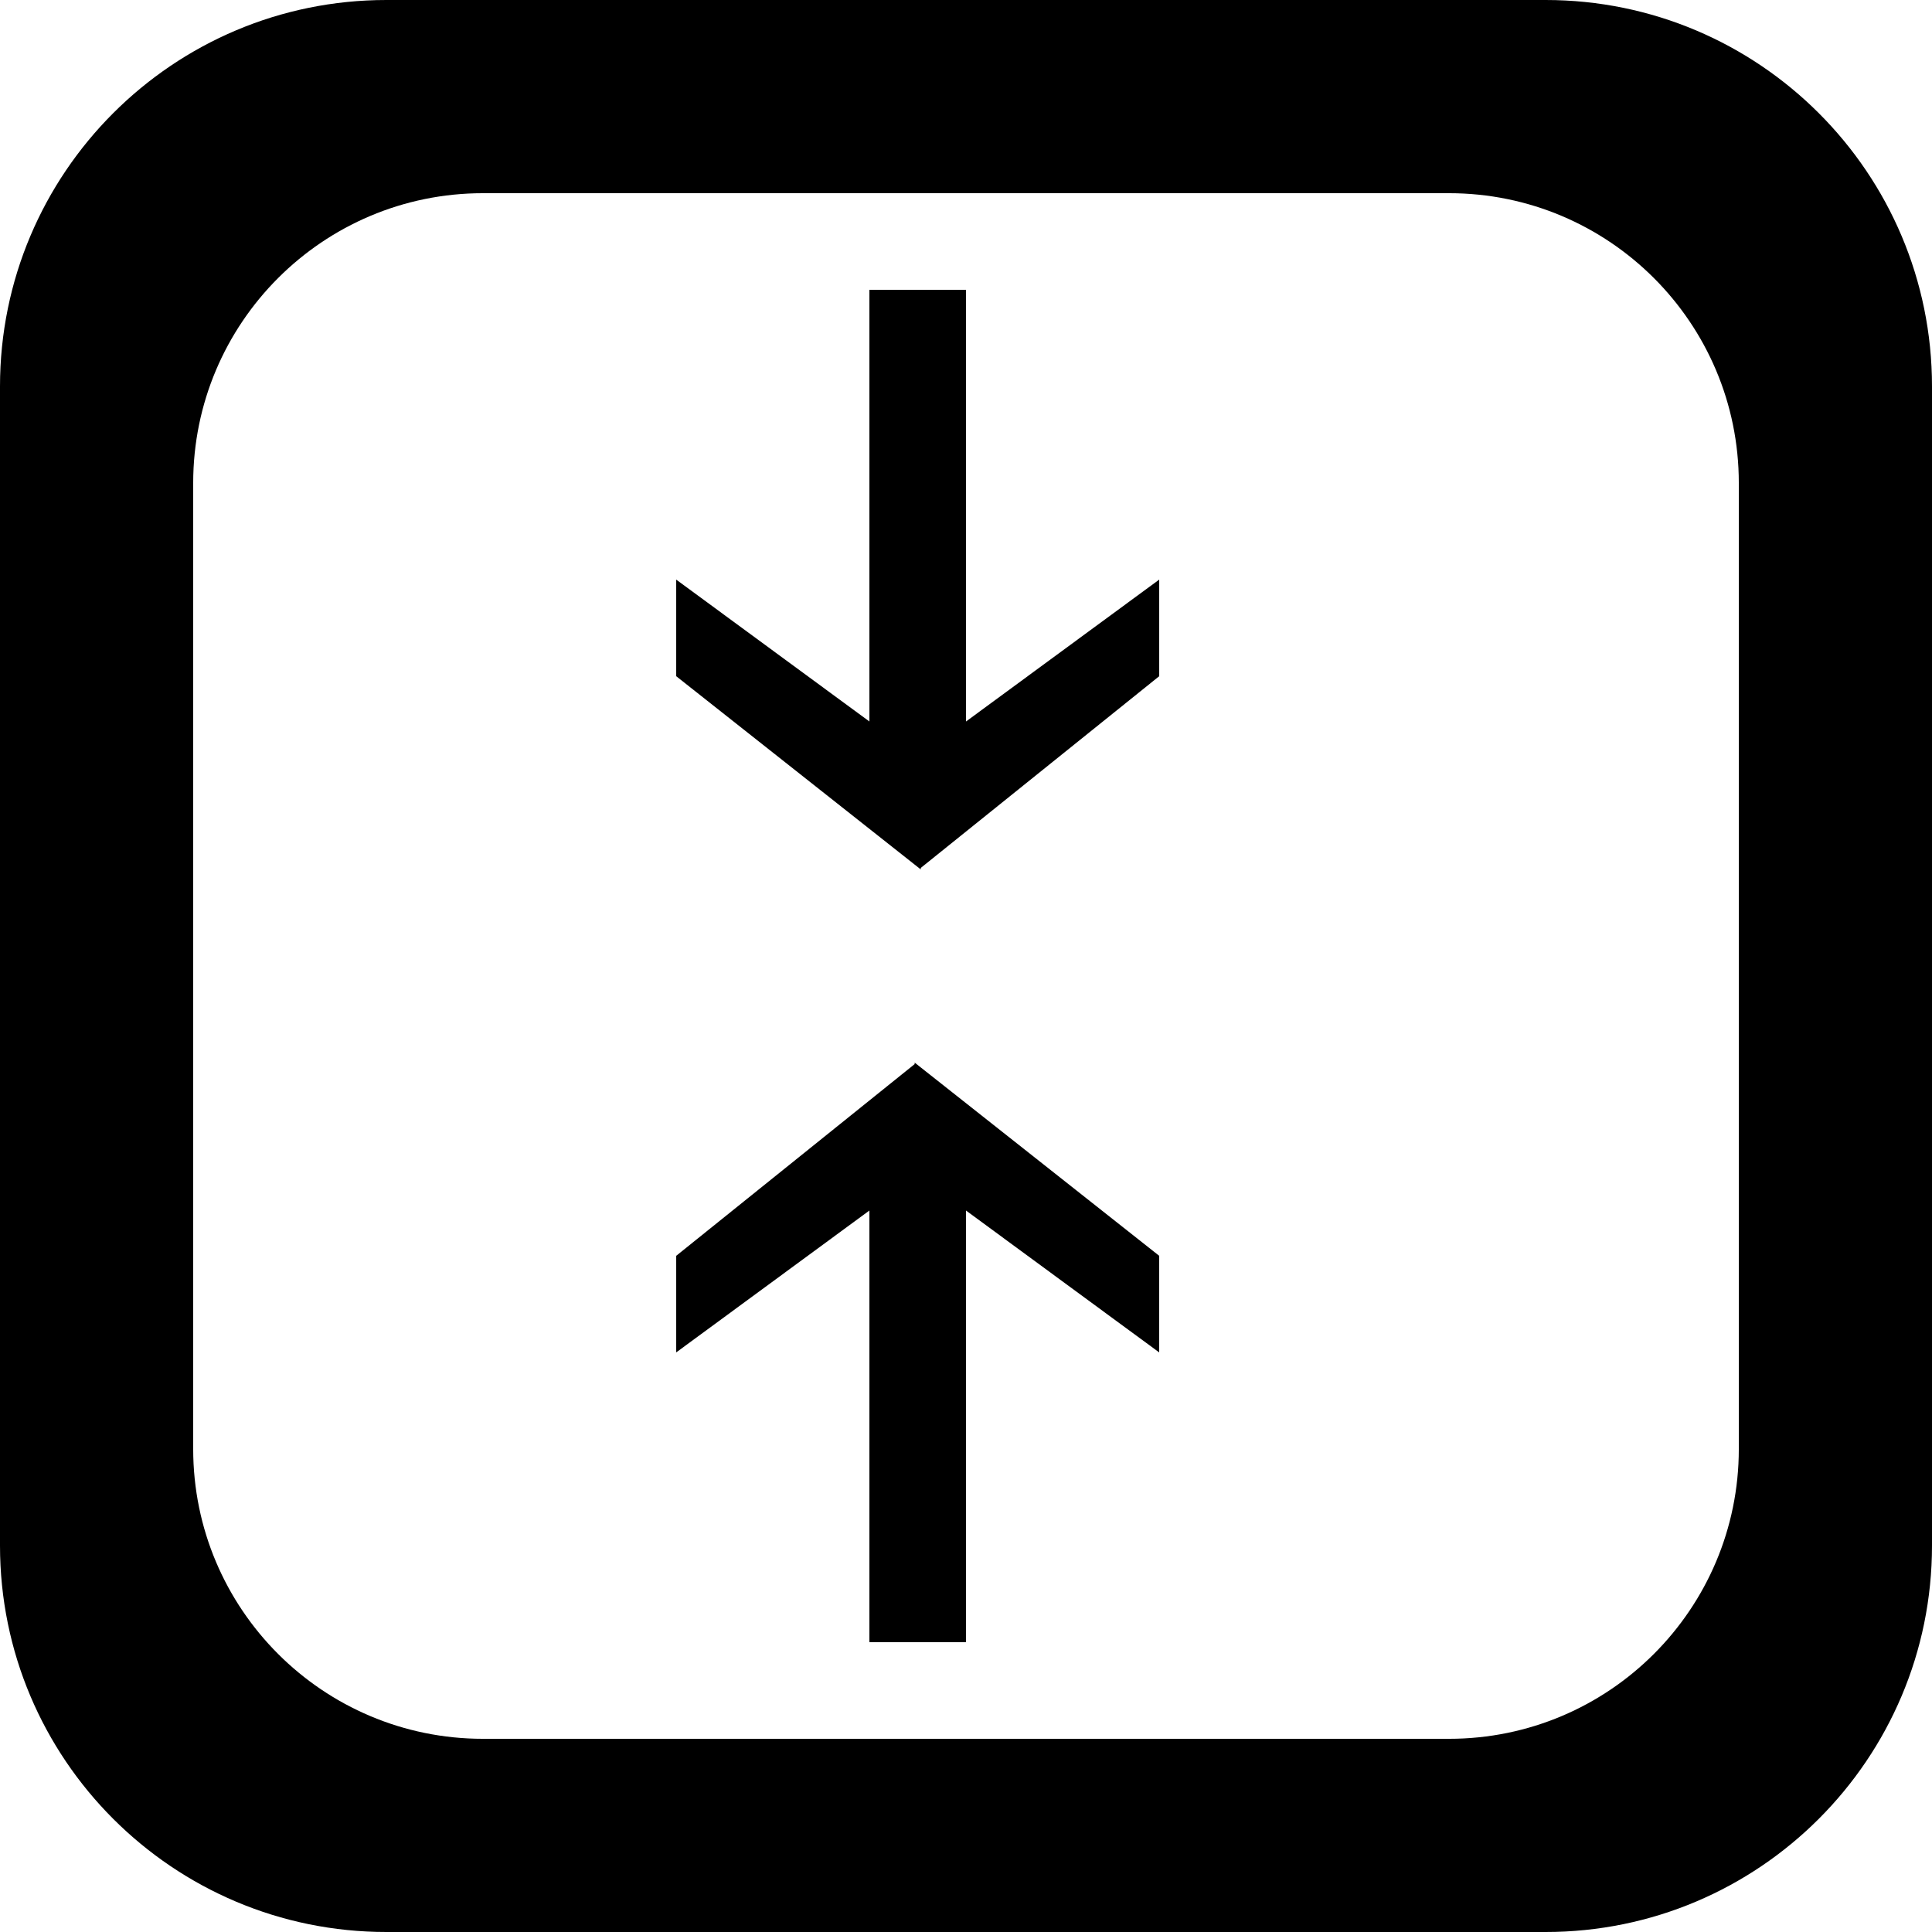 <?xml version='1.0' encoding='iso-8859-1'?>
<svg version="1.1" xmlns="http://www.w3.org/2000/svg" viewBox="0 0 137.144 137.144" xmlns:xlink="http://www.w3.org/1999/xlink" enable-background="new 0 0 137.144 137.144">
  <g>
    <g>
      <path d="M64.928,75.535L48.001,89.144v6.857L61.715,85.93v30.643h6.857V85.93l13.714,10.071v-6.857L64.928,75.43V75.535z     M68.572,20.572h-6.857v30.643L48.001,41.144v6.857L65.36,61.716v-0.105l16.927-13.61v-6.857L68.572,51.216V20.572z M109.715,0    H27.429C12.28,0,0,12.281,0,27.429v82.286c0,15.149,12.28,27.429,27.429,27.429h82.286c15.148,0,27.429-12.28,27.429-27.429    V27.429C137.144,12.281,124.864,0,109.715,0z M123.43,102.858c0,11.361-9.21,20.572-20.572,20.572H34.286    c-11.362,0-20.572-9.21-20.572-20.572V34.286c0-11.361,9.21-20.572,20.572-20.572h68.572c11.361,0,20.572,9.21,20.572,20.572    V102.858z"/>
    </g>
  </g>
</svg>
